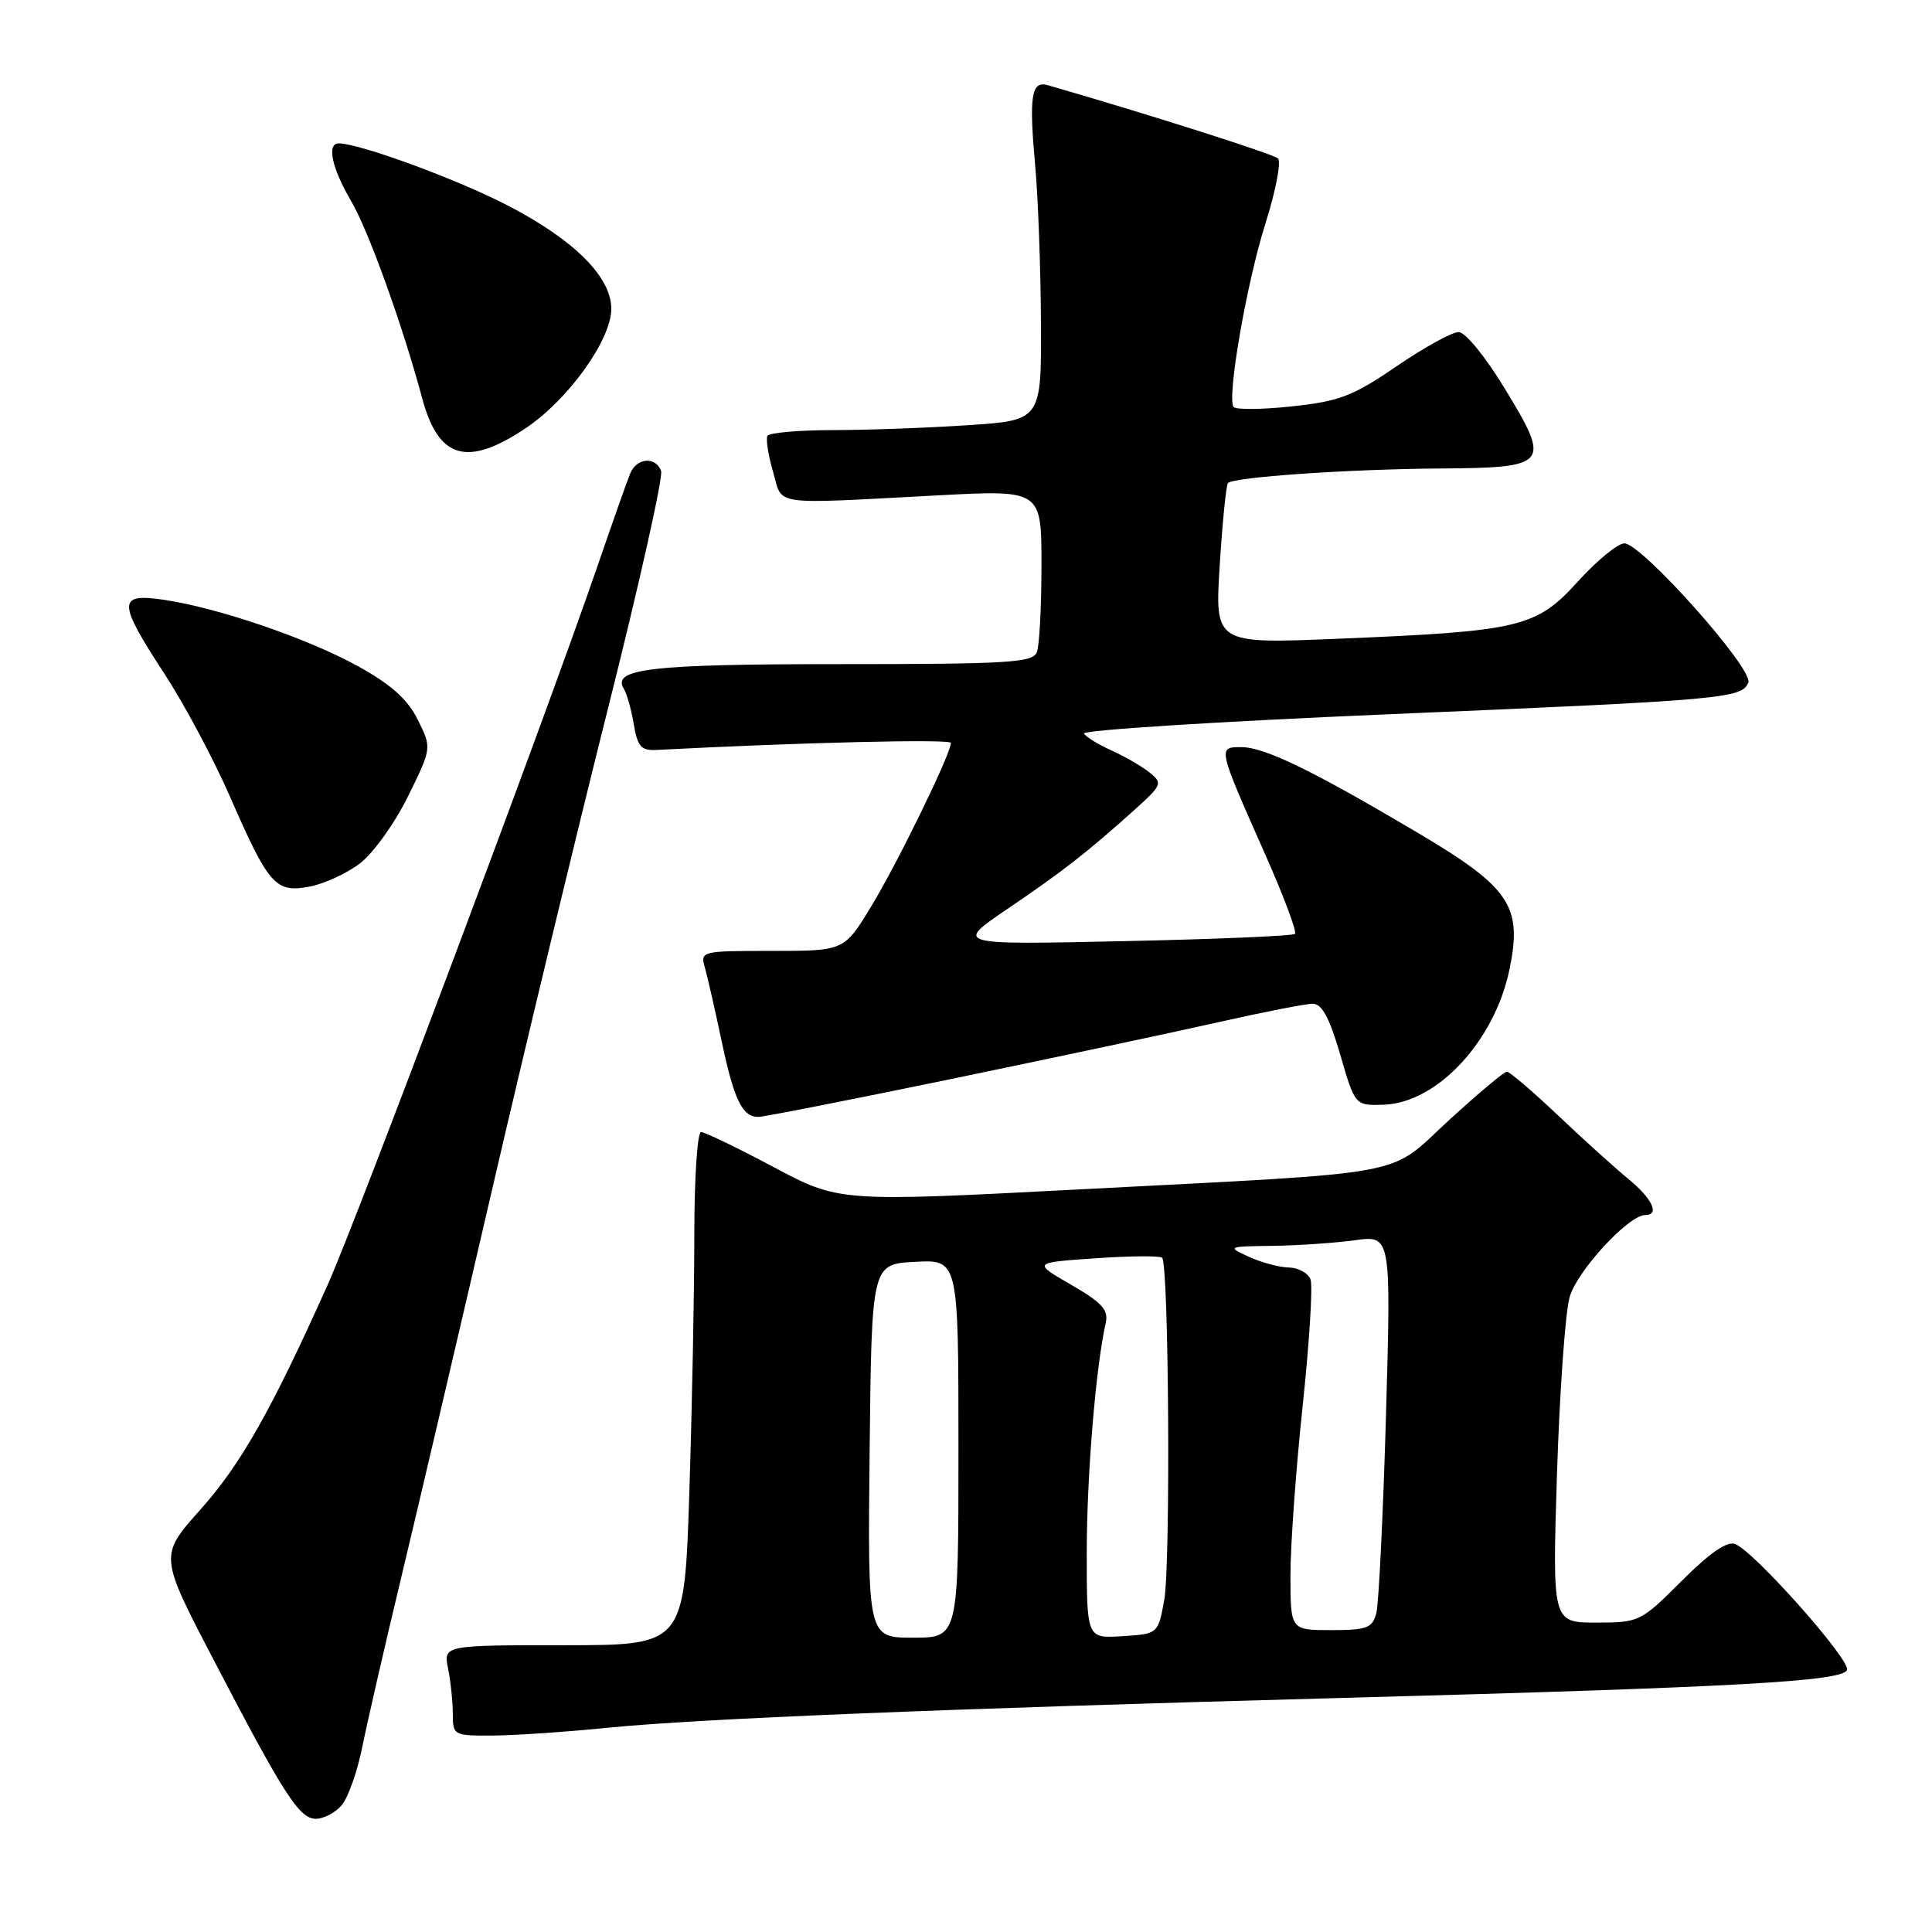 <?xml version="1.0" encoding="UTF-8" standalone="no"?>
<!DOCTYPE svg PUBLIC "-//W3C//DTD SVG 1.1//EN" "http://www.w3.org/Graphics/SVG/1.1/DTD/svg11.dtd" >
<svg xmlns="http://www.w3.org/2000/svg" xmlns:xlink="http://www.w3.org/1999/xlink" version="1.1" viewBox="0 0 256 256">
 <g >
 <path fill="currentColor"
d=" M 45.24 239.25 C 46.09 238.29 47.34 234.80 48.00 231.50 C 48.67 228.20 50.99 218.07 53.17 209.00 C 55.35 199.93 60.72 176.97 65.12 158.00 C 69.51 139.03 76.49 110.06 80.62 93.64 C 84.75 77.22 87.89 63.15 87.60 62.39 C 86.85 60.44 84.35 60.66 83.50 62.75 C 83.10 63.71 81.08 69.45 79.00 75.50 C 72.17 95.32 47.27 161.66 43.45 170.17 C 35.96 186.87 31.93 194.01 26.57 200.01 C 21.11 206.13 21.11 206.13 28.24 219.81 C 37.63 237.84 39.66 241.00 41.86 241.00 C 42.87 241.00 44.39 240.21 45.24 239.25 Z  M 80.50 228.94 C 92.39 227.74 125.30 226.40 178.00 224.98 C 230.21 223.57 244.24 222.79 244.74 221.27 C 245.19 219.92 232.44 205.57 229.92 204.59 C 228.85 204.17 226.54 205.77 222.82 209.49 C 217.40 214.91 217.20 215.00 211.50 215.00 C 205.69 215.00 205.69 215.00 206.31 195.25 C 206.66 184.39 207.41 173.86 207.99 171.85 C 208.99 168.38 215.80 161.00 218.00 161.00 C 219.97 161.00 218.94 158.83 215.75 156.20 C 213.96 154.74 209.76 150.94 206.42 147.77 C 203.07 144.60 200.03 142.00 199.67 142.00 C 199.31 142.00 195.86 144.89 192.00 148.43 C 183.71 156.04 187.90 155.26 142.84 157.61 C 111.18 159.26 111.18 159.26 102.48 154.63 C 97.69 152.08 93.38 150.00 92.89 150.00 C 92.40 150.00 92.00 156.19 92.00 163.75 C 92.00 171.31 91.70 186.61 91.34 197.75 C 90.68 218.00 90.68 218.00 74.72 218.00 C 58.75 218.00 58.75 218.00 59.38 221.12 C 59.72 222.84 60.00 225.54 60.00 227.12 C 60.00 229.93 60.13 230.00 65.25 229.97 C 68.14 229.96 75.00 229.49 80.50 228.94 Z  M 126.11 142.96 C 139.53 140.18 155.40 136.81 161.38 135.46 C 167.37 134.11 173.03 133.00 173.95 133.00 C 175.16 133.00 176.17 134.87 177.59 139.75 C 179.55 146.50 179.55 146.50 183.33 146.38 C 190.41 146.16 198.04 137.97 200.01 128.47 C 201.76 120.03 200.12 117.60 187.71 110.26 C 173.82 102.04 167.55 99.00 164.47 99.00 C 161.34 99.00 161.34 98.99 167.64 113.20 C 170.09 118.73 171.87 123.47 171.59 123.74 C 171.32 124.02 161.06 124.45 148.80 124.71 C 126.50 125.19 126.50 125.19 133.50 120.43 C 140.85 115.45 144.01 112.98 150.34 107.30 C 153.98 104.02 154.08 103.77 152.34 102.37 C 151.33 101.56 149.07 100.25 147.32 99.46 C 145.57 98.67 143.91 97.66 143.63 97.20 C 143.34 96.75 161.43 95.60 183.81 94.65 C 228.53 92.76 230.85 92.55 231.66 90.43 C 232.35 88.64 217.52 72.00 215.24 72.00 C 214.37 72.00 211.60 74.27 209.08 77.05 C 203.55 83.15 201.48 83.64 177.23 84.64 C 160.97 85.31 160.97 85.31 161.62 74.90 C 161.98 69.18 162.47 64.28 162.71 64.01 C 163.42 63.22 178.62 62.17 190.63 62.08 C 205.24 61.98 205.54 61.61 199.46 51.60 C 196.84 47.28 194.17 44.00 193.27 44.00 C 192.40 44.00 188.70 46.04 185.04 48.54 C 179.25 52.50 177.47 53.18 171.15 53.85 C 167.15 54.28 163.69 54.30 163.44 53.91 C 162.58 52.51 165.19 37.50 167.66 29.67 C 169.04 25.32 169.79 21.42 169.33 20.99 C 168.68 20.39 151.99 15.08 138.84 11.29 C 136.65 10.66 136.33 12.72 137.17 21.97 C 137.55 26.11 137.89 35.39 137.93 42.60 C 138.00 55.70 138.00 55.70 128.25 56.34 C 122.89 56.70 114.81 56.99 110.31 56.99 C 105.80 57.00 101.93 57.34 101.69 57.75 C 101.46 58.16 101.79 60.30 102.43 62.50 C 103.76 67.10 101.80 66.82 124.25 65.64 C 138.00 64.91 138.00 64.91 138.00 74.87 C 138.00 80.35 137.73 85.55 137.39 86.42 C 136.86 87.80 133.62 88.00 111.33 88.00 C 86.27 88.00 81.02 88.60 82.66 91.27 C 83.06 91.91 83.65 94.02 83.98 95.97 C 84.48 98.95 84.96 99.48 87.03 99.37 C 105.99 98.38 126.00 97.90 126.00 98.44 C 126.00 99.86 118.95 114.32 115.47 120.05 C 111.86 126.00 111.86 126.00 102.31 126.00 C 92.89 126.00 92.78 126.03 93.41 128.25 C 93.76 129.49 94.76 133.88 95.63 138.00 C 97.27 145.76 98.36 148.00 100.49 148.00 C 101.17 148.00 112.70 145.73 126.11 142.96 Z  M 47.69 114.41 C 49.44 113.08 52.31 109.09 54.05 105.55 C 57.22 99.11 57.22 99.11 55.36 95.37 C 54.02 92.67 51.83 90.71 47.50 88.31 C 40.84 84.62 29.02 80.57 21.75 79.48 C 15.55 78.56 15.55 79.72 21.77 89.25 C 24.40 93.27 28.31 100.60 30.46 105.53 C 35.61 117.30 36.50 118.32 40.97 117.49 C 42.91 117.13 45.94 115.74 47.69 114.41 Z  M 69.64 56.75 C 75.30 52.97 81.00 45.02 81.00 40.92 C 81.00 36.69 76.08 31.78 67.24 27.21 C 60.55 23.74 47.63 19.00 44.89 19.00 C 43.27 19.00 43.96 22.26 46.51 26.61 C 48.83 30.57 53.30 42.96 55.95 52.80 C 58.10 60.82 61.91 61.92 69.64 56.75 Z  M 115.23 192.25 C 115.50 167.50 115.50 167.50 121.25 167.20 C 127.00 166.90 127.00 166.90 127.00 191.95 C 127.00 217.00 127.00 217.00 120.98 217.00 C 114.97 217.00 114.97 217.00 115.23 192.25 Z  M 144.00 205.78 C 144.00 195.62 145.19 181.18 146.51 175.33 C 146.91 173.57 146.05 172.62 141.92 170.23 C 136.84 167.30 136.84 167.30 145.16 166.73 C 149.74 166.41 153.72 166.38 153.99 166.66 C 154.88 167.55 155.12 207.32 154.27 212.00 C 153.45 216.50 153.45 216.50 148.73 216.80 C 144.00 217.11 144.00 217.11 144.00 205.78 Z  M 170.99 208.75 C 170.99 204.76 171.72 194.65 172.61 186.28 C 173.50 177.90 173.97 170.37 173.65 169.53 C 173.33 168.69 172.04 167.98 170.78 167.95 C 169.53 167.93 167.15 167.29 165.50 166.54 C 162.56 165.19 162.62 165.16 168.61 165.08 C 171.97 165.04 176.88 164.70 179.52 164.34 C 184.33 163.68 184.33 163.68 183.65 187.59 C 183.27 200.74 182.69 212.51 182.37 213.75 C 181.84 215.73 181.12 216.00 176.38 216.00 C 171.00 216.00 171.00 216.00 170.99 208.75 Z "/>
</g>
</svg>